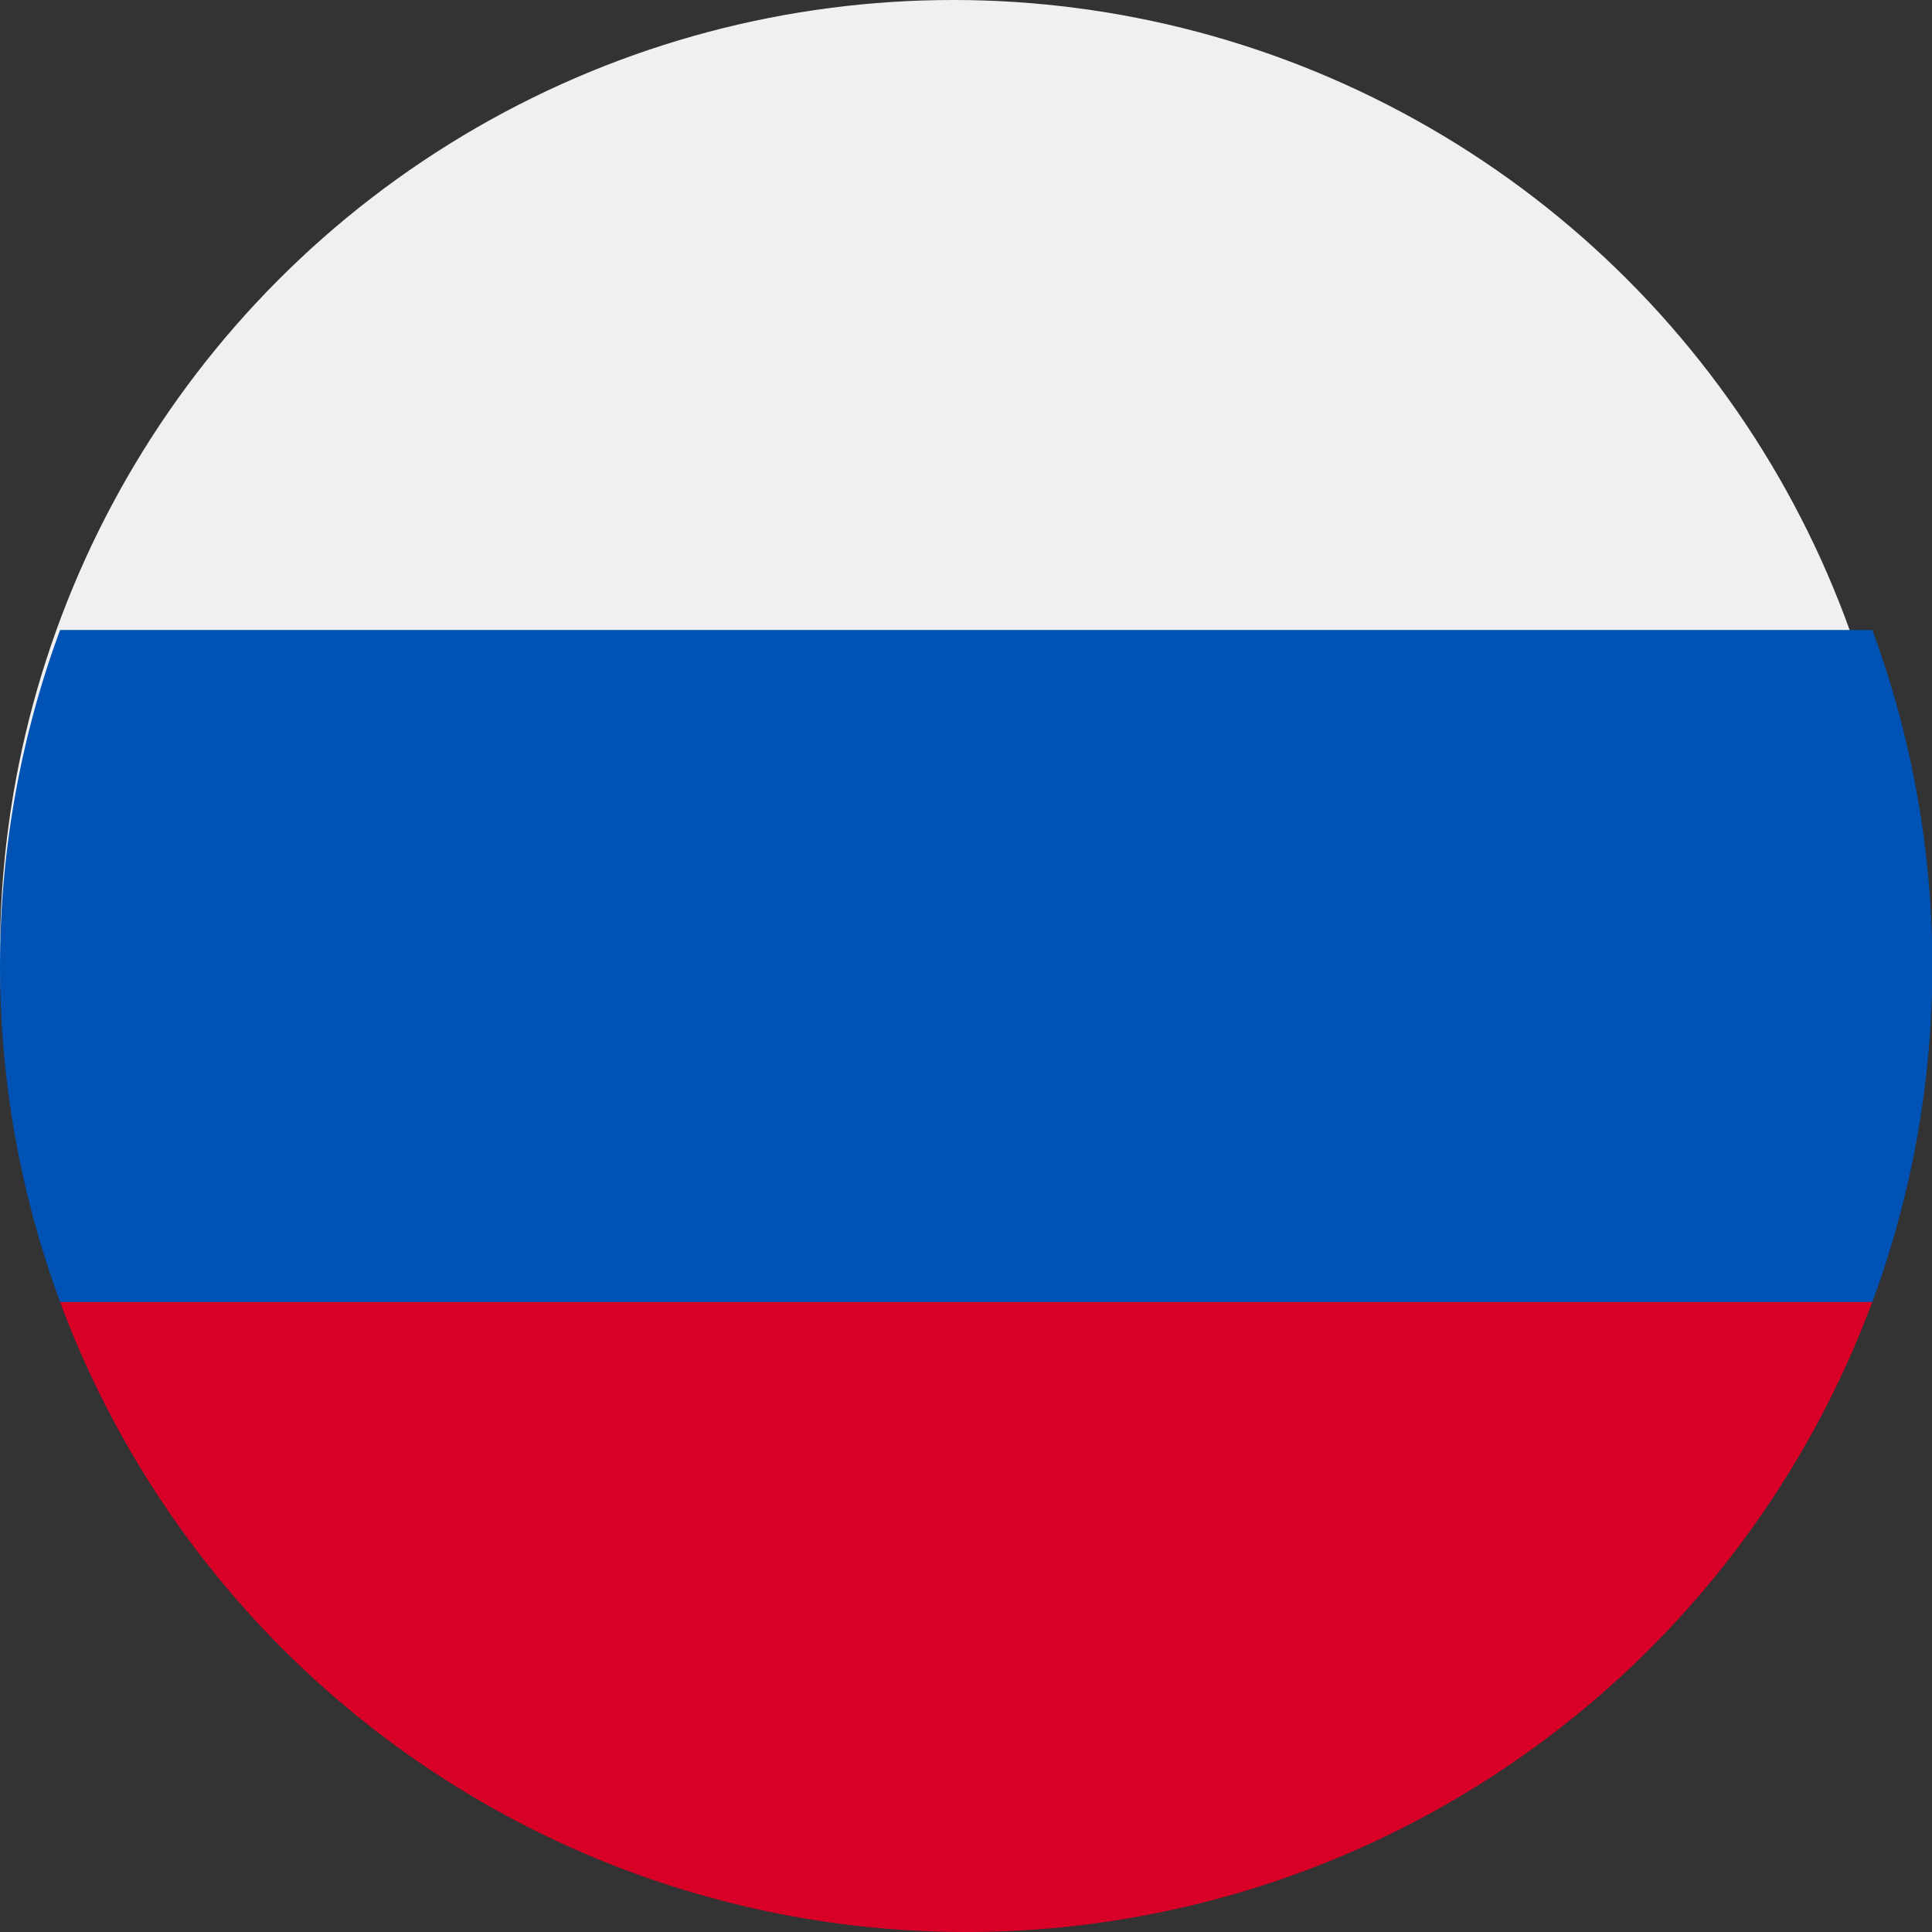 <svg id="russia" xmlns="http://www.w3.org/2000/svg" width="24.043" height="24.043" viewBox="0 0 24.043 24.043">
  <rect x="0" y="0" width="24.043" height="24.043" fill="#333333" stroke="none"/>
  <circle id="Ellipse_19" data-name="Ellipse 19" cx="11.86" cy="11.86" r="11.86" transform="translate(0 0)" fill="#f0f0f0"/>
  <path id="Path_44" data-name="Path 44" d="M23.3,175.32a12.065,12.065,0,0,0,0-8.363H.748a12.065,12.065,0,0,0,0,8.363l11.274,1.045Z" transform="translate(0 -159.117)" fill="#0052b4"/>
  <path id="Path_45" data-name="Path 45" d="M27.2,352.883a12.026,12.026,0,0,0,11.274-7.84H15.923A12.026,12.026,0,0,0,27.2,352.883Z" transform="translate(-15.175 -328.84)" fill="#d80027"/>
</svg>